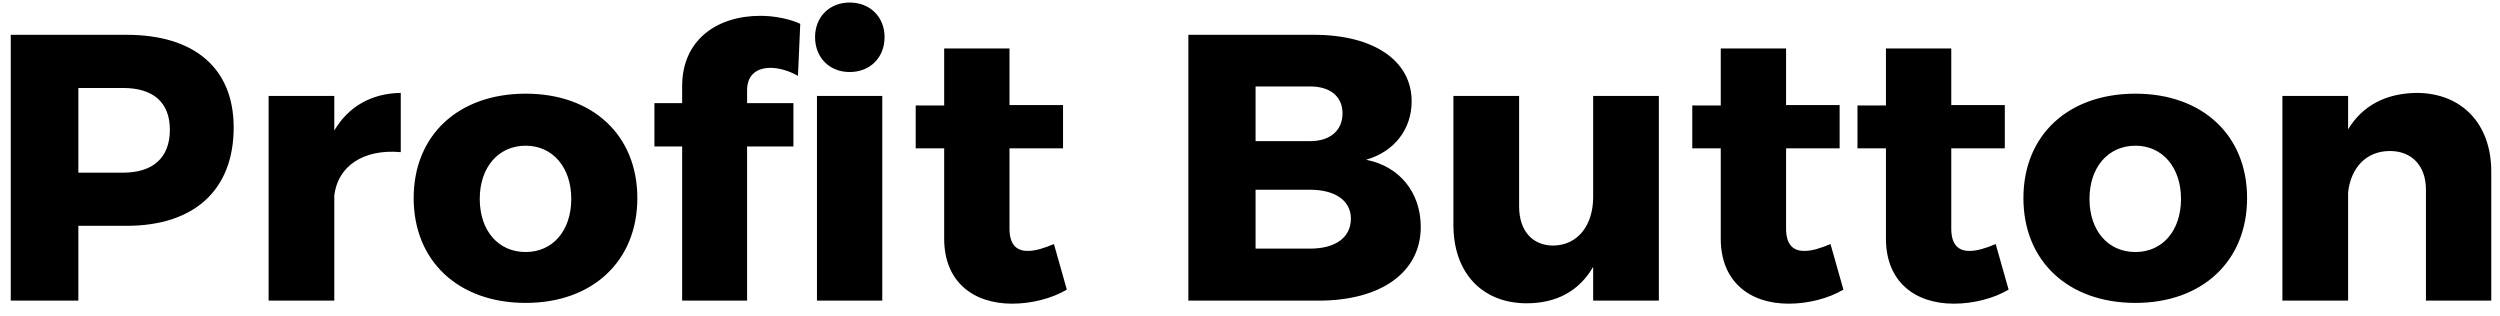 <?xml version="1.0" encoding="UTF-8" standalone="no"?>
<svg width="158px" height="20px" viewBox="0 0 158 20" version="1.1" xmlns="http://www.w3.org/2000/svg" xmlns:xlink="http://www.w3.org/1999/xlink" xmlns:sketch="http://www.bohemiancoding.com/sketch/ns">
    <!-- Generator: Sketch 3.3.3 (12072) - http://www.bohemiancoding.com/sketch -->
    <title>Profit Button</title>
    <desc>Created with Sketch.</desc>
    <defs></defs>
    <g id="Page-1" stroke="none" stroke-width="1" fill="none" fill-rule="evenodd" sketch:type="MSPage">
        <g id="logo-pb" sketch:type="MSArtboardGroup" fill="#000000">
            <path d="M0.68,2.2 L0.68,19 L4.952,19 L4.952,14.272 L8,14.272 C12.296,14.272 14.768,11.992 14.768,8.056 C14.768,4.312 12.296,2.2 8,2.2 L0.68,2.2 Z M4.952,5.56 L7.784,5.56 C9.656,5.56 10.736,6.448 10.736,8.2 C10.736,9.976 9.656,10.912 7.784,10.912 L4.952,10.912 L4.952,5.56 Z M21.128,6.064 L16.976,6.064 L16.976,19 L21.128,19 L21.128,12.352 C21.344,10.528 22.928,9.4 25.328,9.616 L25.328,5.872 C23.48,5.896 22.016,6.736 21.128,8.248 L21.128,6.064 Z M33.224,5.92 C28.976,5.92 26.144,8.536 26.144,12.52 C26.144,16.504 28.976,19.144 33.224,19.144 C37.448,19.144 40.28,16.504 40.28,12.52 C40.28,8.536 37.448,5.92 33.224,5.92 L33.224,5.92 Z M33.224,9.208 C34.928,9.208 36.104,10.576 36.104,12.568 C36.104,14.584 34.928,15.928 33.224,15.928 C31.496,15.928 30.32,14.584 30.32,12.568 C30.32,10.576 31.496,9.208 33.224,9.208 L33.224,9.208 Z M53.696,4.552 C54.992,4.552 55.904,3.64 55.904,2.344 C55.904,1.072 54.992,0.16 53.696,0.16 C52.424,0.16 51.512,1.072 51.512,2.344 C51.512,3.64 52.424,4.552 53.696,4.552 L53.696,4.552 Z M43.112,6.52 L41.36,6.52 L41.36,9.256 L43.112,9.256 L43.112,19 L47.216,19 L47.216,9.256 L50.144,9.256 L50.144,6.52 L47.216,6.52 L47.216,5.704 C47.216,4.72 47.84,4.288 48.704,4.288 C49.232,4.288 49.88,4.48 50.432,4.792 L50.576,1.504 C49.904,1.192 48.944,1 48.056,1 C45.296,1 43.112,2.536 43.112,5.44 L43.112,6.52 Z M51.632,6.064 L51.632,19 L55.76,19 L55.76,6.064 L51.632,6.064 Z M66.608,15.424 C65.984,15.688 65.432,15.856 65,15.856 C64.232,15.88 63.8,15.448 63.8,14.44 L63.8,9.376 L67.184,9.376 L67.184,6.64 L63.8,6.64 L63.8,3.064 L59.672,3.064 L59.672,6.664 L57.872,6.664 L57.872,9.376 L59.672,9.376 L59.672,15.088 C59.672,17.776 61.472,19.192 63.968,19.192 C65.216,19.192 66.488,18.856 67.424,18.304 L66.608,15.424 Z M75.104,2.2 L75.104,19 L83.336,19 C87.296,19 89.792,17.2 89.792,14.344 C89.792,12.16 88.448,10.504 86.336,10.096 C88.112,9.592 89.216,8.176 89.216,6.4 C89.216,3.832 86.816,2.2 83.048,2.2 L75.104,2.2 Z M79.352,5.464 L82.808,5.464 C84.056,5.464 84.848,6.088 84.848,7.168 C84.848,8.248 84.056,8.92 82.808,8.92 L79.352,8.92 L79.352,5.464 Z M79.352,11.992 L82.808,11.992 C84.392,11.992 85.376,12.688 85.376,13.816 C85.376,15.016 84.392,15.712 82.808,15.712 L79.352,15.712 L79.352,11.992 Z M104.84,6.064 L100.688,6.064 L100.688,12.448 C100.688,14.2 99.752,15.496 98.168,15.52 C96.848,15.52 96.008,14.584 96.008,13.048 L96.008,6.064 L91.856,6.064 L91.856,14.224 C91.856,17.248 93.68,19.168 96.488,19.168 C98.36,19.168 99.8,18.4 100.688,16.864 L100.688,19 L104.84,19 L104.84,6.064 Z M115.688,15.424 C115.064,15.688 114.512,15.856 114.08,15.856 C113.312,15.88 112.88,15.448 112.88,14.44 L112.88,9.376 L116.264,9.376 L116.264,6.64 L112.88,6.64 L112.88,3.064 L108.752,3.064 L108.752,6.664 L106.952,6.664 L106.952,9.376 L108.752,9.376 L108.752,15.088 C108.752,17.776 110.552,19.192 113.048,19.192 C114.296,19.192 115.568,18.856 116.504,18.304 L115.688,15.424 Z M126.128,15.424 C125.504,15.688 124.952,15.856 124.52,15.856 C123.752,15.88 123.32,15.448 123.32,14.44 L123.32,9.376 L126.704,9.376 L126.704,6.64 L123.32,6.64 L123.32,3.064 L119.192,3.064 L119.192,6.664 L117.392,6.664 L117.392,9.376 L119.192,9.376 L119.192,15.088 C119.192,17.776 120.992,19.192 123.488,19.192 C124.736,19.192 126.008,18.856 126.944,18.304 L126.128,15.424 Z M134.96,5.92 C130.712,5.92 127.88,8.536 127.88,12.52 C127.88,16.504 130.712,19.144 134.96,19.144 C139.184,19.144 142.016,16.504 142.016,12.52 C142.016,8.536 139.184,5.92 134.96,5.92 L134.96,5.92 Z M134.96,9.208 C136.664,9.208 137.84,10.576 137.84,12.568 C137.84,14.584 136.664,15.928 134.96,15.928 C133.232,15.928 132.056,14.584 132.056,12.568 C132.056,10.576 133.232,9.208 134.96,9.208 L134.96,9.208 Z M152.72,5.872 C150.8,5.896 149.312,6.664 148.4,8.176 L148.4,6.064 L144.248,6.064 L144.248,19 L148.4,19 L148.4,12.16 C148.568,10.624 149.528,9.544 151.04,9.544 C152.432,9.544 153.32,10.48 153.32,11.992 L153.32,19 L157.448,19 L157.448,10.84 C157.448,7.816 155.576,5.872 152.72,5.872 L152.72,5.872 Z" id="Profit-Button" sketch:type="MSShapeGroup"></path>
        </g>
    </g>
</svg>